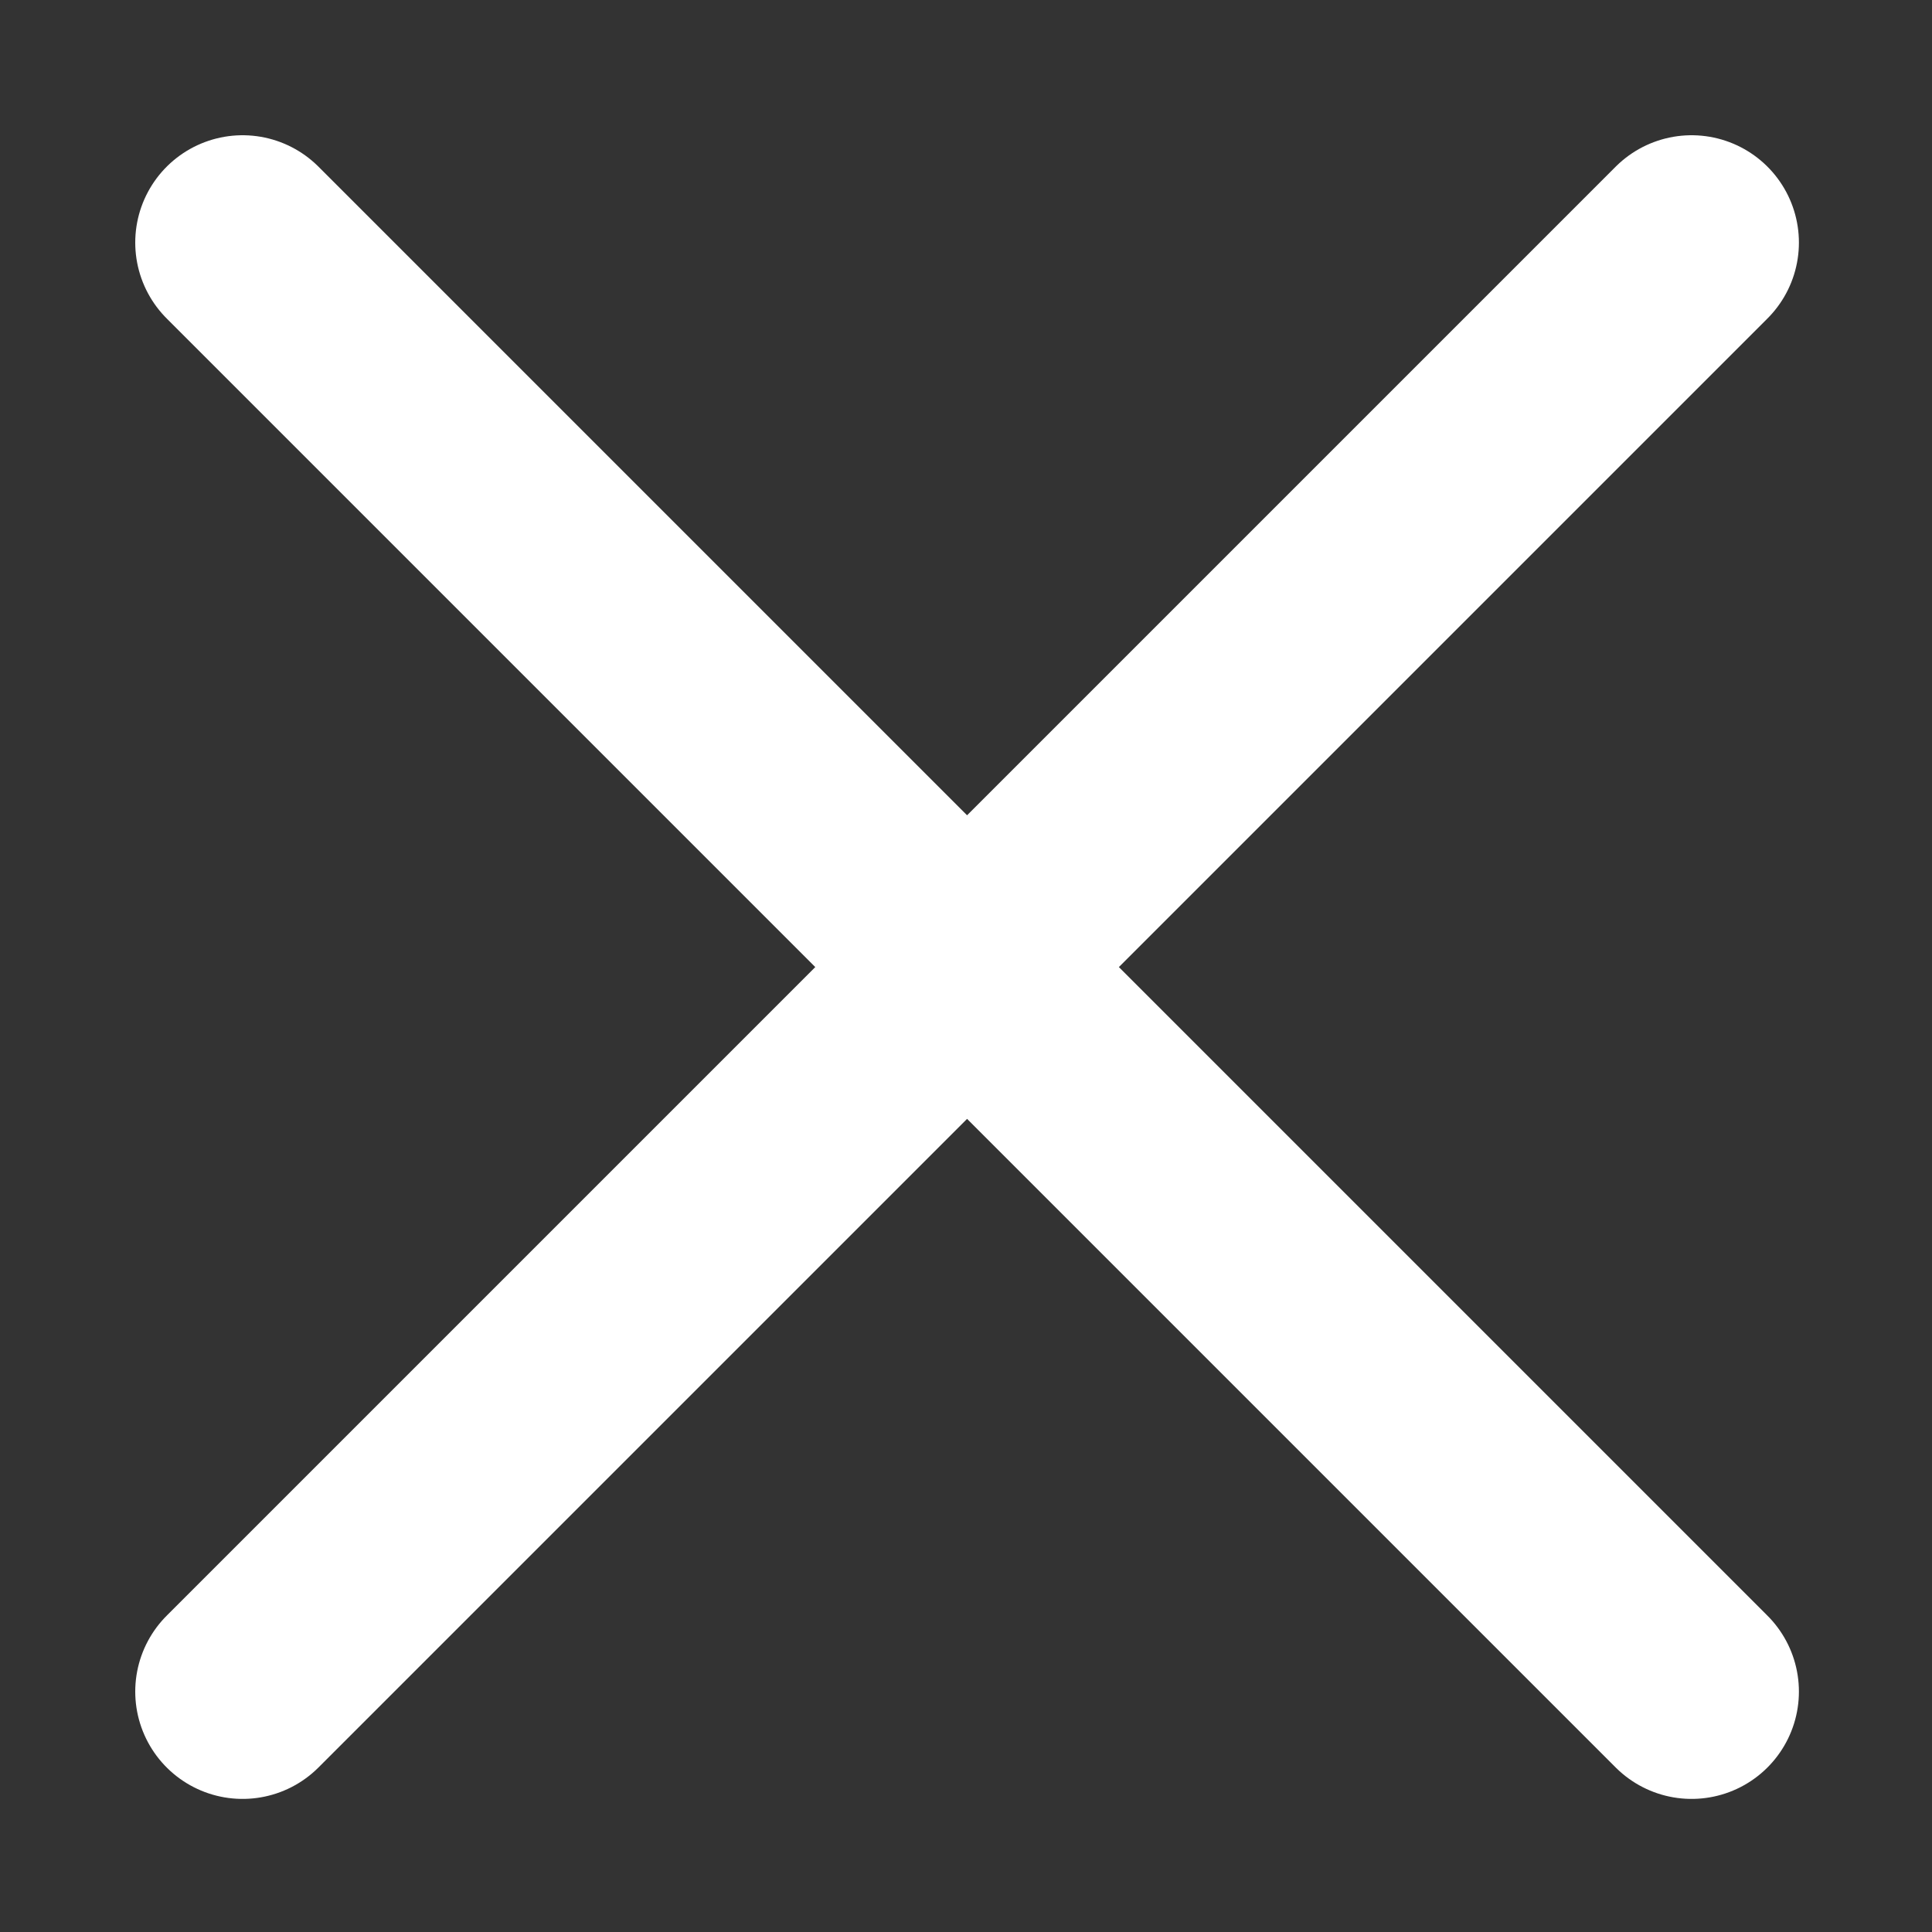 <svg width="9" height="9" fill="none" xmlns="http://www.w3.org/2000/svg"><rect width="100%" height="100%" fill="#333333" stroke="none"/><path d="M7.88 1.13L1.13 7.88M1.13 1.13l6.75 6.75" stroke="#FFF" stroke-linecap="round" stroke-linejoin="round"/></svg>
